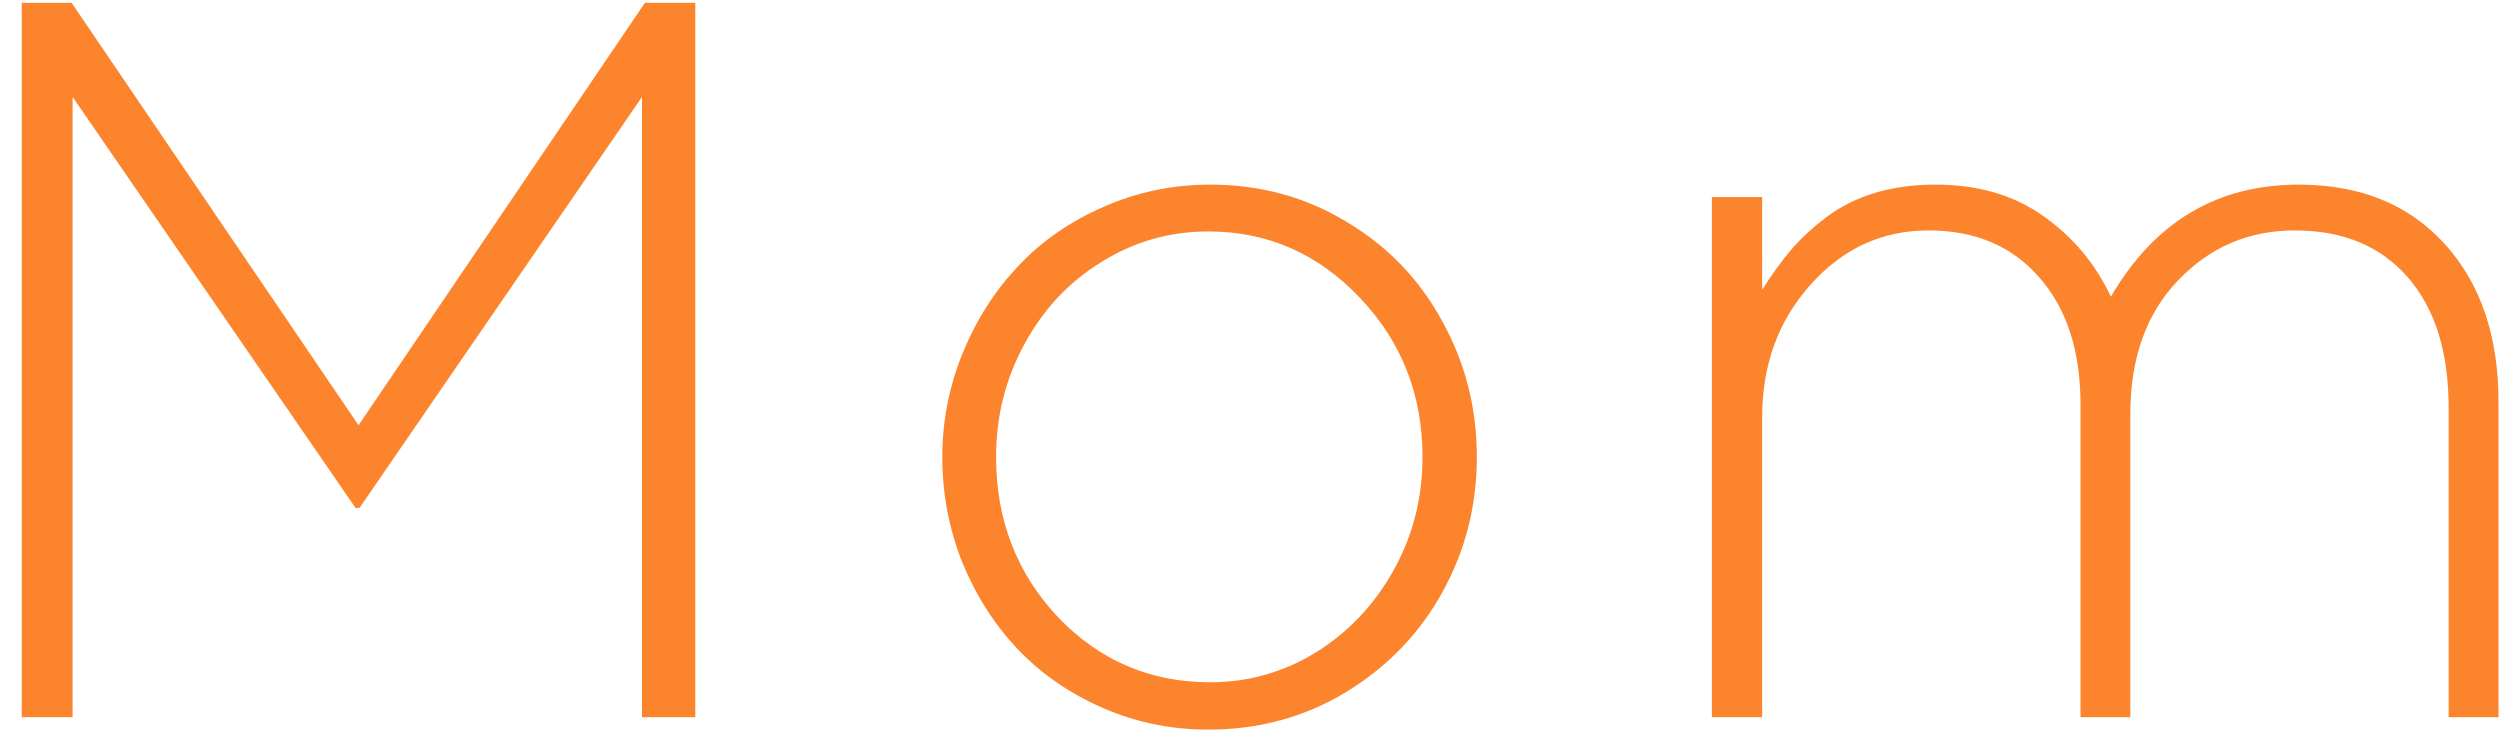 <svg width="53" height="16" viewBox="0 0 53 16" fill="none" xmlns="http://www.w3.org/2000/svg">
<path d="M0.461 15.204V0.059H1.518L7.601 9.015L13.673 0.059H14.74V15.204H13.61V2.055L7.622 10.768H7.537L1.539 2.055V15.204H0.461Z" fill="#FC842D"/>
<path d="M19.977 9.691C19.977 8.923 20.121 8.188 20.41 7.483C20.698 6.779 21.089 6.167 21.582 5.646C22.075 5.118 22.677 4.699 23.388 4.389C24.099 4.072 24.856 3.914 25.658 3.914C26.722 3.914 27.686 4.178 28.552 4.706C29.425 5.227 30.101 5.931 30.58 6.818C31.066 7.698 31.309 8.656 31.309 9.691C31.309 10.719 31.066 11.673 30.58 12.553C30.094 13.433 29.411 14.14 28.531 14.675C27.658 15.204 26.686 15.468 25.616 15.468C24.821 15.468 24.071 15.313 23.367 15.003C22.663 14.693 22.064 14.278 21.571 13.757C21.078 13.236 20.688 12.623 20.399 11.919C20.117 11.208 19.977 10.465 19.977 9.691ZM21.117 9.691C21.117 11.021 21.554 12.151 22.427 13.081C23.307 14.003 24.384 14.464 25.658 14.464C26.461 14.464 27.207 14.253 27.897 13.831C28.587 13.401 29.137 12.82 29.545 12.088C29.953 11.356 30.157 10.557 30.157 9.691C30.157 8.367 29.714 7.241 28.827 6.311C27.94 5.375 26.869 4.907 25.616 4.907C24.799 4.907 24.046 5.121 23.356 5.551C22.666 5.973 22.12 6.554 21.719 7.293C21.318 8.026 21.117 8.825 21.117 9.691Z" fill="#FC842D"/>
<path d="M36.292 15.204V4.178H37.358V6.142C37.563 5.818 37.767 5.537 37.971 5.297C38.175 5.058 38.422 4.829 38.71 4.611C39.006 4.386 39.347 4.213 39.735 4.093C40.129 3.974 40.562 3.914 41.034 3.914C41.935 3.914 42.695 4.136 43.315 4.579C43.941 5.016 44.42 5.586 44.751 6.29C45.673 4.706 47.001 3.914 48.733 3.914C50.035 3.914 51.067 4.333 51.827 5.171C52.587 6.008 52.968 7.124 52.968 8.518V15.204H51.911V8.645C51.911 7.462 51.623 6.54 51.045 5.878C50.468 5.216 49.669 4.885 48.648 4.885C47.676 4.885 46.853 5.237 46.177 5.942C45.501 6.646 45.163 7.593 45.163 8.782V15.204H44.107V8.582C44.107 7.441 43.815 6.54 43.23 5.878C42.653 5.216 41.871 4.885 40.886 4.885C39.9 4.885 39.066 5.269 38.383 6.037C37.7 6.797 37.358 7.733 37.358 8.846V15.204H36.292Z" fill="#FC842D"/>
</svg>
